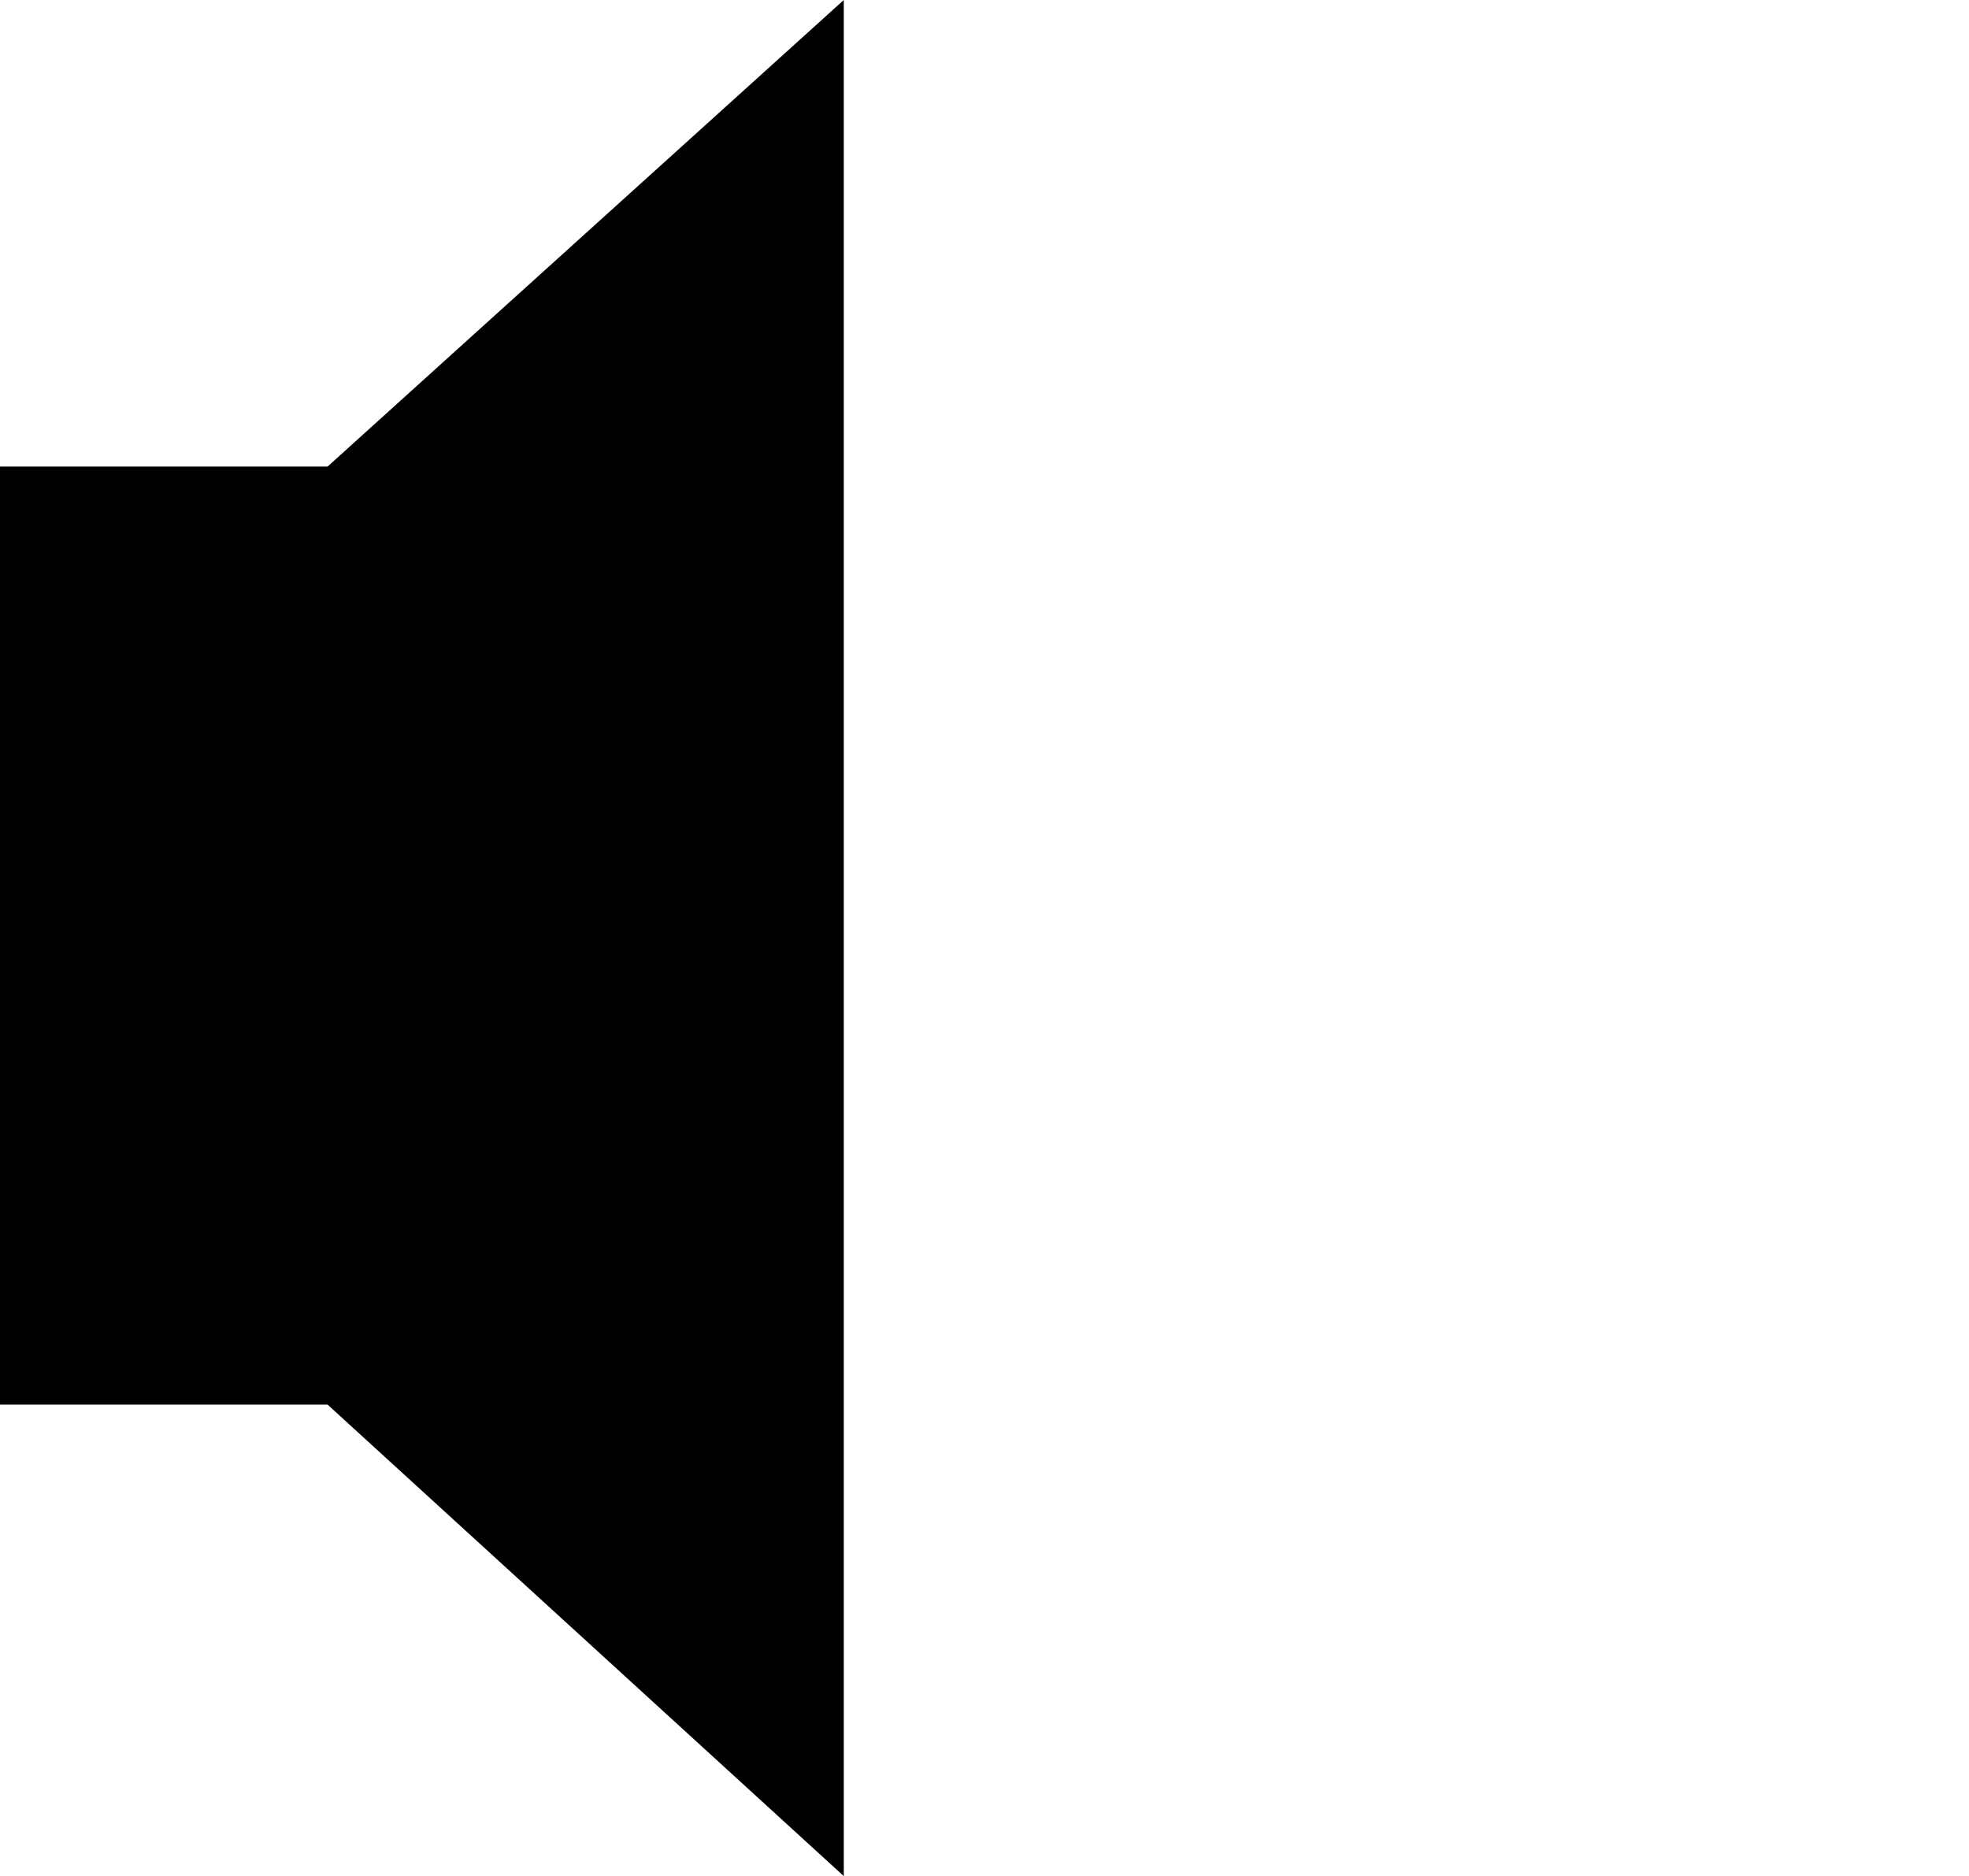 <svg viewBox="0 0 3.967 3.78"><style>.A{fill:#222;stroke:none}.a{stroke:#222;}.b{stroke:#888}.a,.b{stroke-width:.378;fill:none;}</style><path class="b" d="m2.212 2.7 1.622-1.62m-1.622 0L3.834 2.7"/><path class="A" d="m.66 2.83 1.04.95V0L.66.94H0v1.89Z"/></svg>